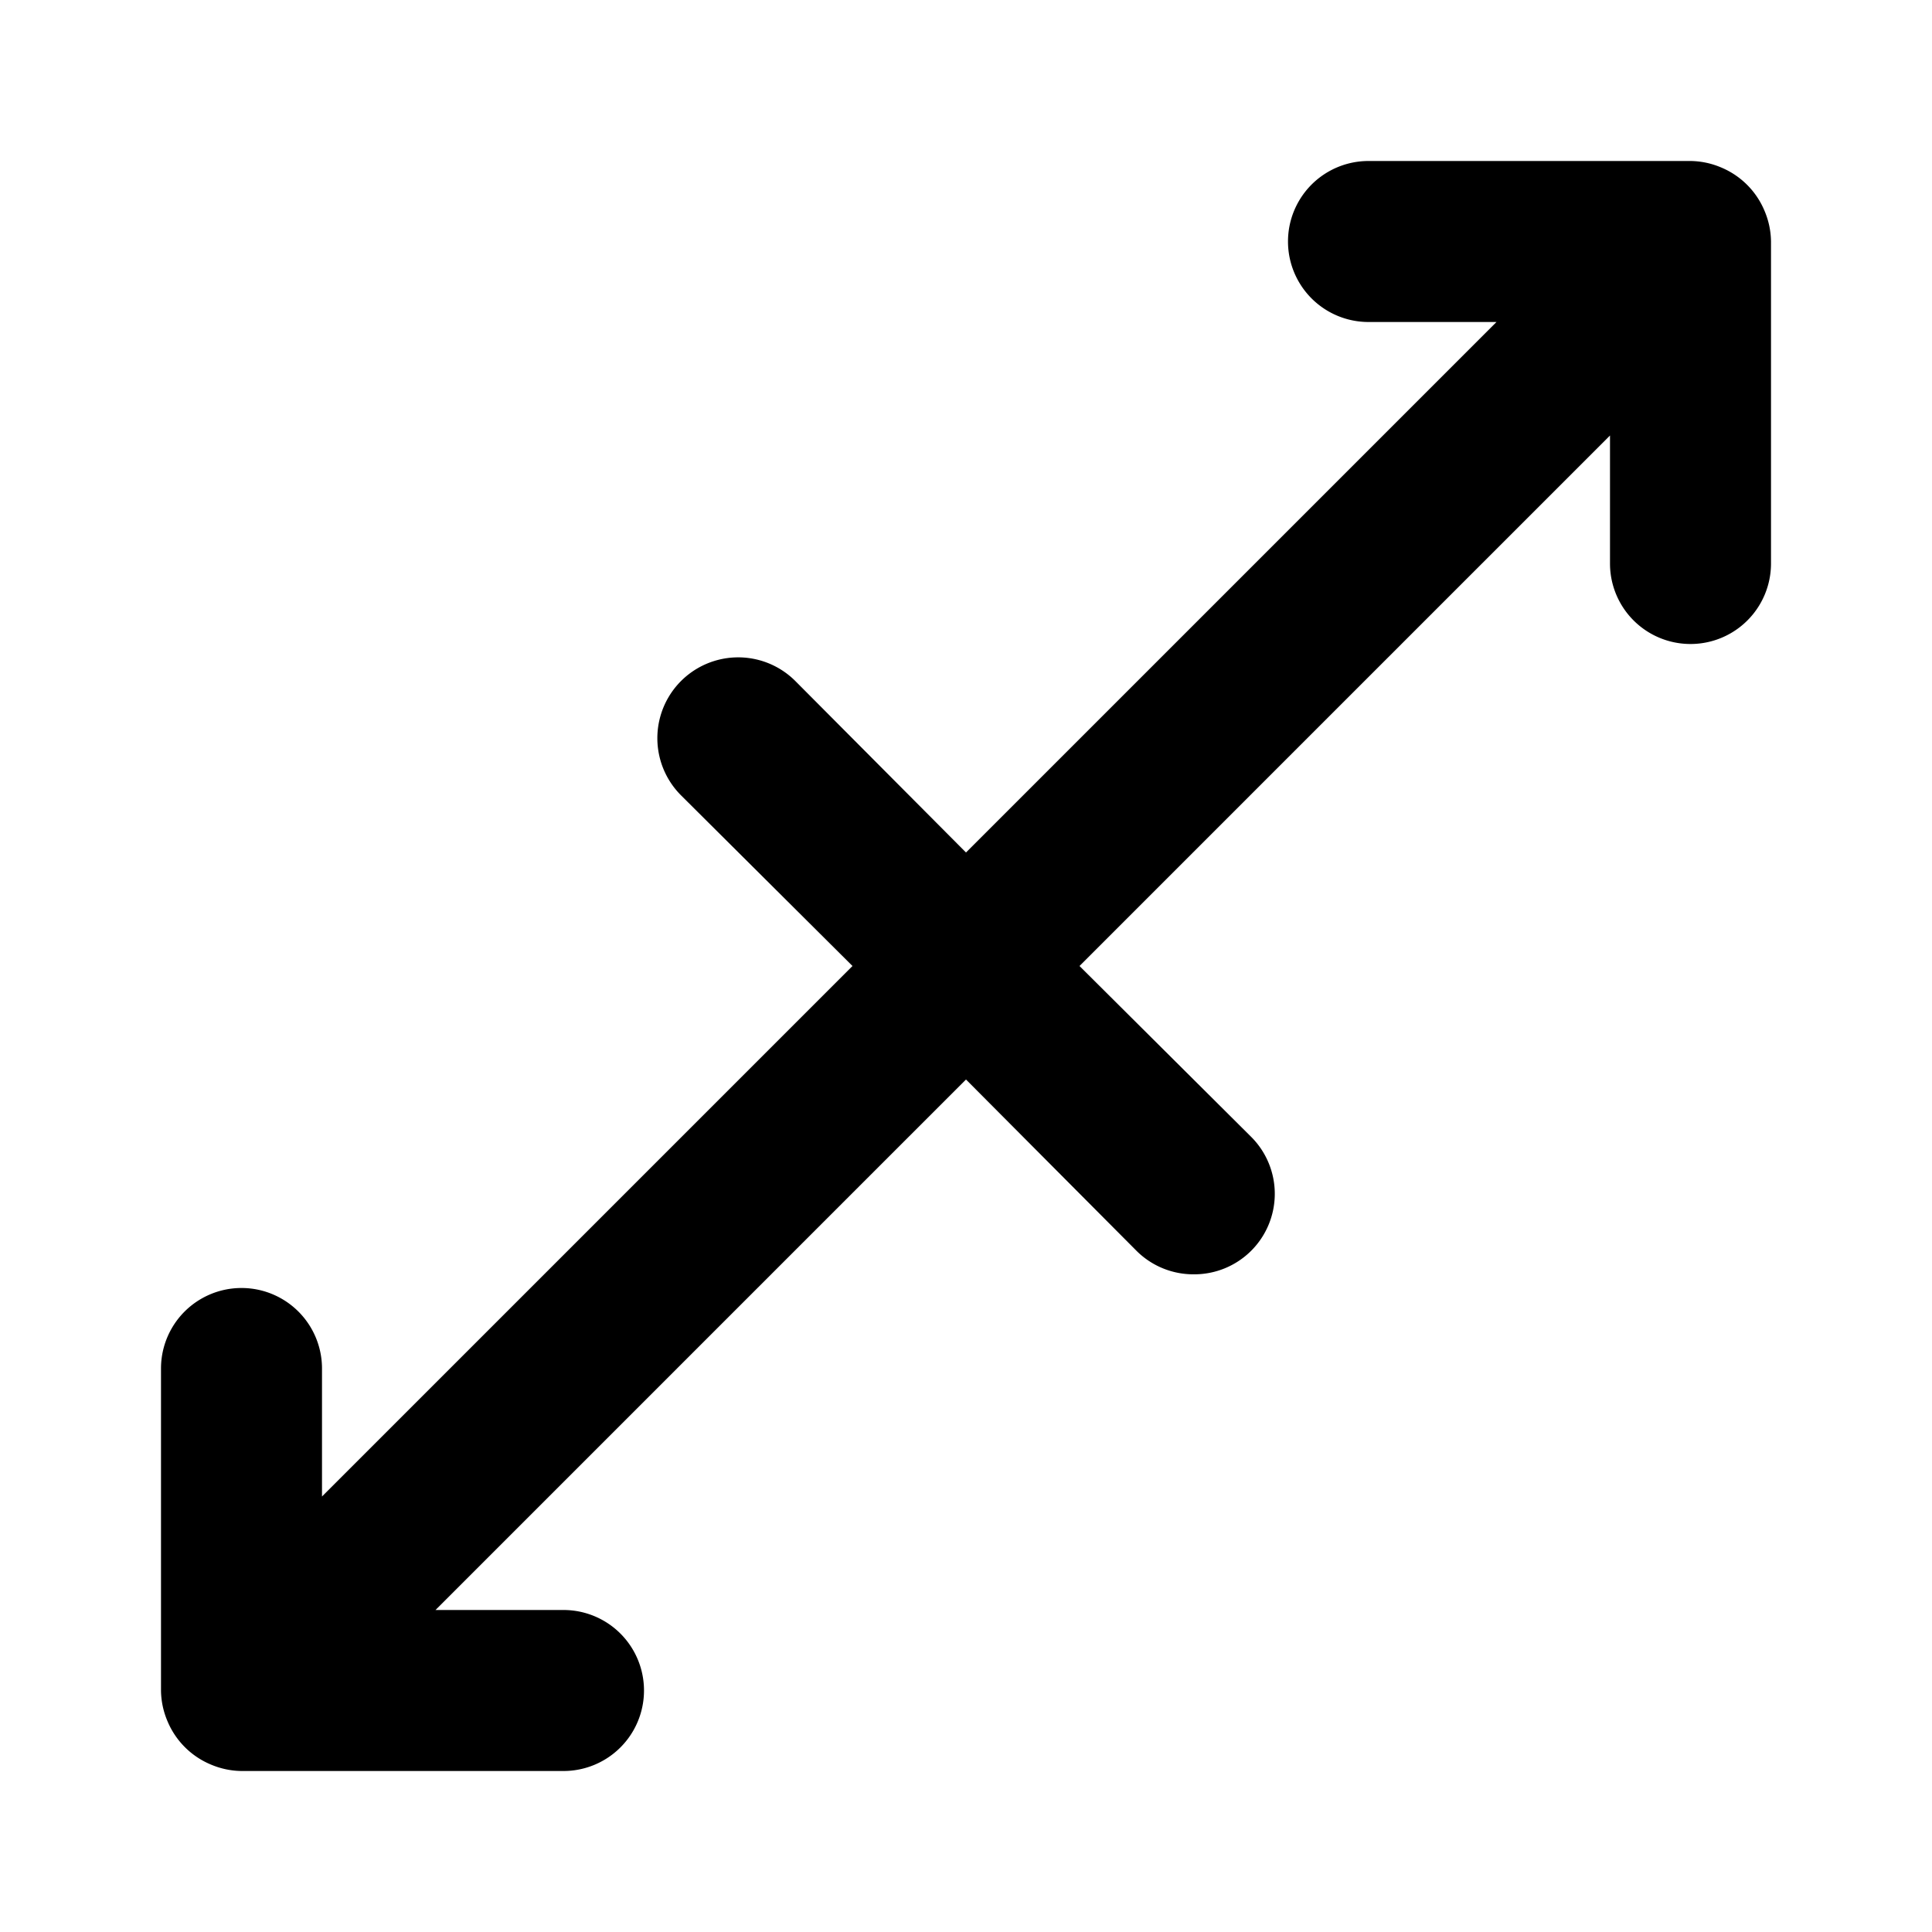 <svg xmlns="http://www.w3.org/2000/svg" viewBox="0 0 24 24"><path d="M21.92 2.62a1 1 0 0 0-.54-.54A1 1 0 0 0 21 2h-4a1 1 0 0 0 0 2h1.59L12 10.59 9.88 8.46a1 1 0 0 0-1.42 1.42L10.59 12 4 18.59V17a1 1 0 0 0-2 0v4a1 1 0 0 0 .08.38 1 1 0 0 0 .54.54A1 1 0 0 0 3 22h4a1 1 0 0 0 0-2H5.41L12 13.41l2.12 2.13a1 1 0 0 0 .71.29 1 1 0 0 0 .71-.29 1 1 0 0 0 0-1.42L13.41 12 20 5.41V7a1 1 0 0 0 2 0V3a1 1 0 0 0-.08-.38z"/></svg>